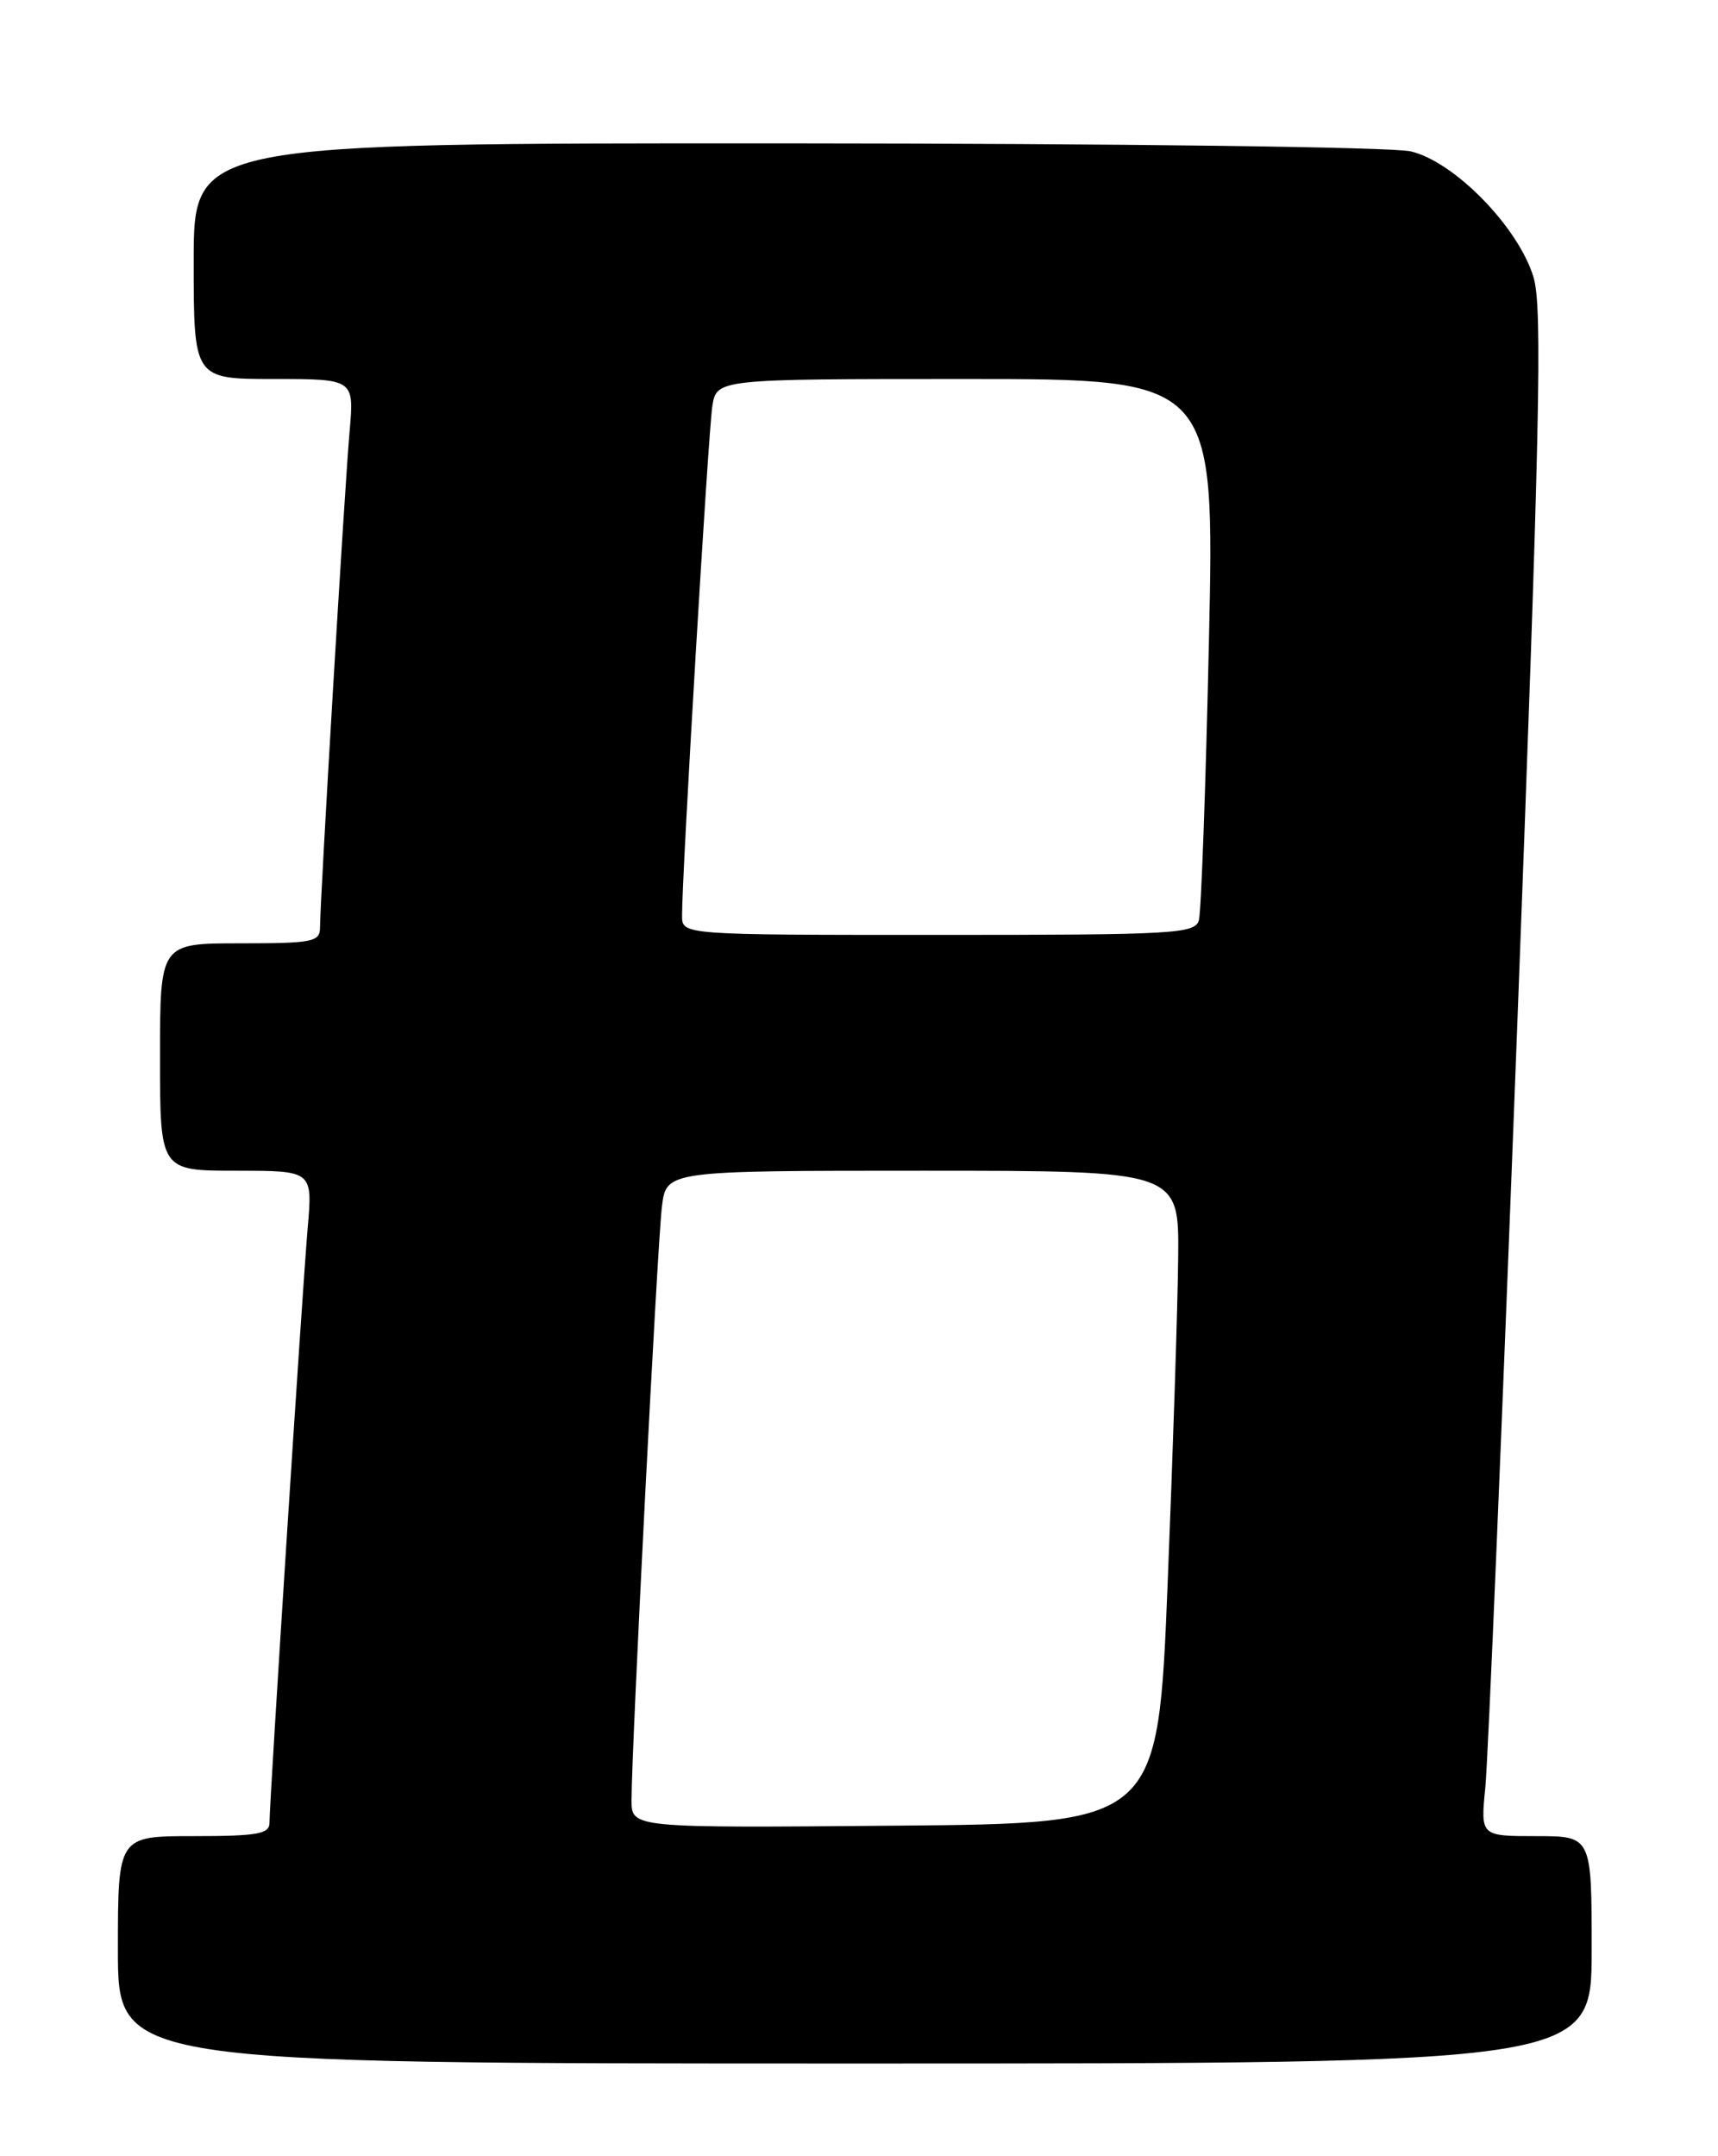 <?xml version="1.0" encoding="UTF-8" standalone="no"?>
<!DOCTYPE svg PUBLIC "-//W3C//DTD SVG 1.1//EN" "http://www.w3.org/Graphics/SVG/1.1/DTD/svg11.dtd" >
<svg xmlns="http://www.w3.org/2000/svg" xmlns:xlink="http://www.w3.org/1999/xlink" version="1.1" viewBox="0 0 204 256">
 <g >
 <path fill="currentColor"
d=" M 189.00 231.50 C 189.00 218.00 189.00 218.00 182.40 218.00 C 175.80 218.00 175.80 218.00 176.37 212.25 C 176.69 209.09 178.39 168.41 180.16 121.85 C 182.85 50.99 183.17 36.51 182.10 32.93 C 180.31 26.98 172.70 19.18 167.50 17.97 C 165.26 17.45 132.68 17.04 93.25 17.02 C 23.00 17.00 23.00 17.00 23.00 31.00 C 23.00 45.00 23.00 45.00 32.53 45.00 C 42.06 45.00 42.06 45.00 41.51 51.25 C 40.92 57.91 38.00 106.93 38.00 110.11 C 38.00 111.83 37.15 112.00 28.50 112.00 C 19.00 112.00 19.00 112.00 19.00 125.50 C 19.00 139.00 19.00 139.00 28.06 139.00 C 37.12 139.00 37.12 139.00 36.54 145.75 C 35.90 153.10 32.00 213.83 32.00 216.41 C 32.00 217.75 30.56 218.00 23.00 218.00 C 14.00 218.00 14.00 218.00 14.00 231.50 C 14.00 245.00 14.00 245.00 101.50 245.00 C 189.00 245.00 189.00 245.00 189.00 231.50 Z  M 74.99 213.76 C 74.98 207.82 78.06 147.58 78.60 143.25 C 79.12 139.00 79.12 139.00 109.56 139.00 C 140.00 139.00 140.00 139.00 139.90 149.25 C 139.85 154.89 139.28 172.32 138.65 188.00 C 137.50 216.50 137.50 216.50 106.25 216.76 C 75.00 217.03 75.00 217.03 74.99 213.76 Z  M 80.99 108.75 C 80.96 104.09 84.10 51.36 84.58 48.25 C 85.09 45.00 85.09 45.00 114.66 45.00 C 144.24 45.00 144.24 45.00 143.55 76.25 C 143.17 93.44 142.63 108.29 142.36 109.25 C 141.90 110.87 139.56 111.00 111.43 111.00 C 81.00 111.00 81.00 111.00 80.99 108.75 Z "/>
</g>
</svg>
